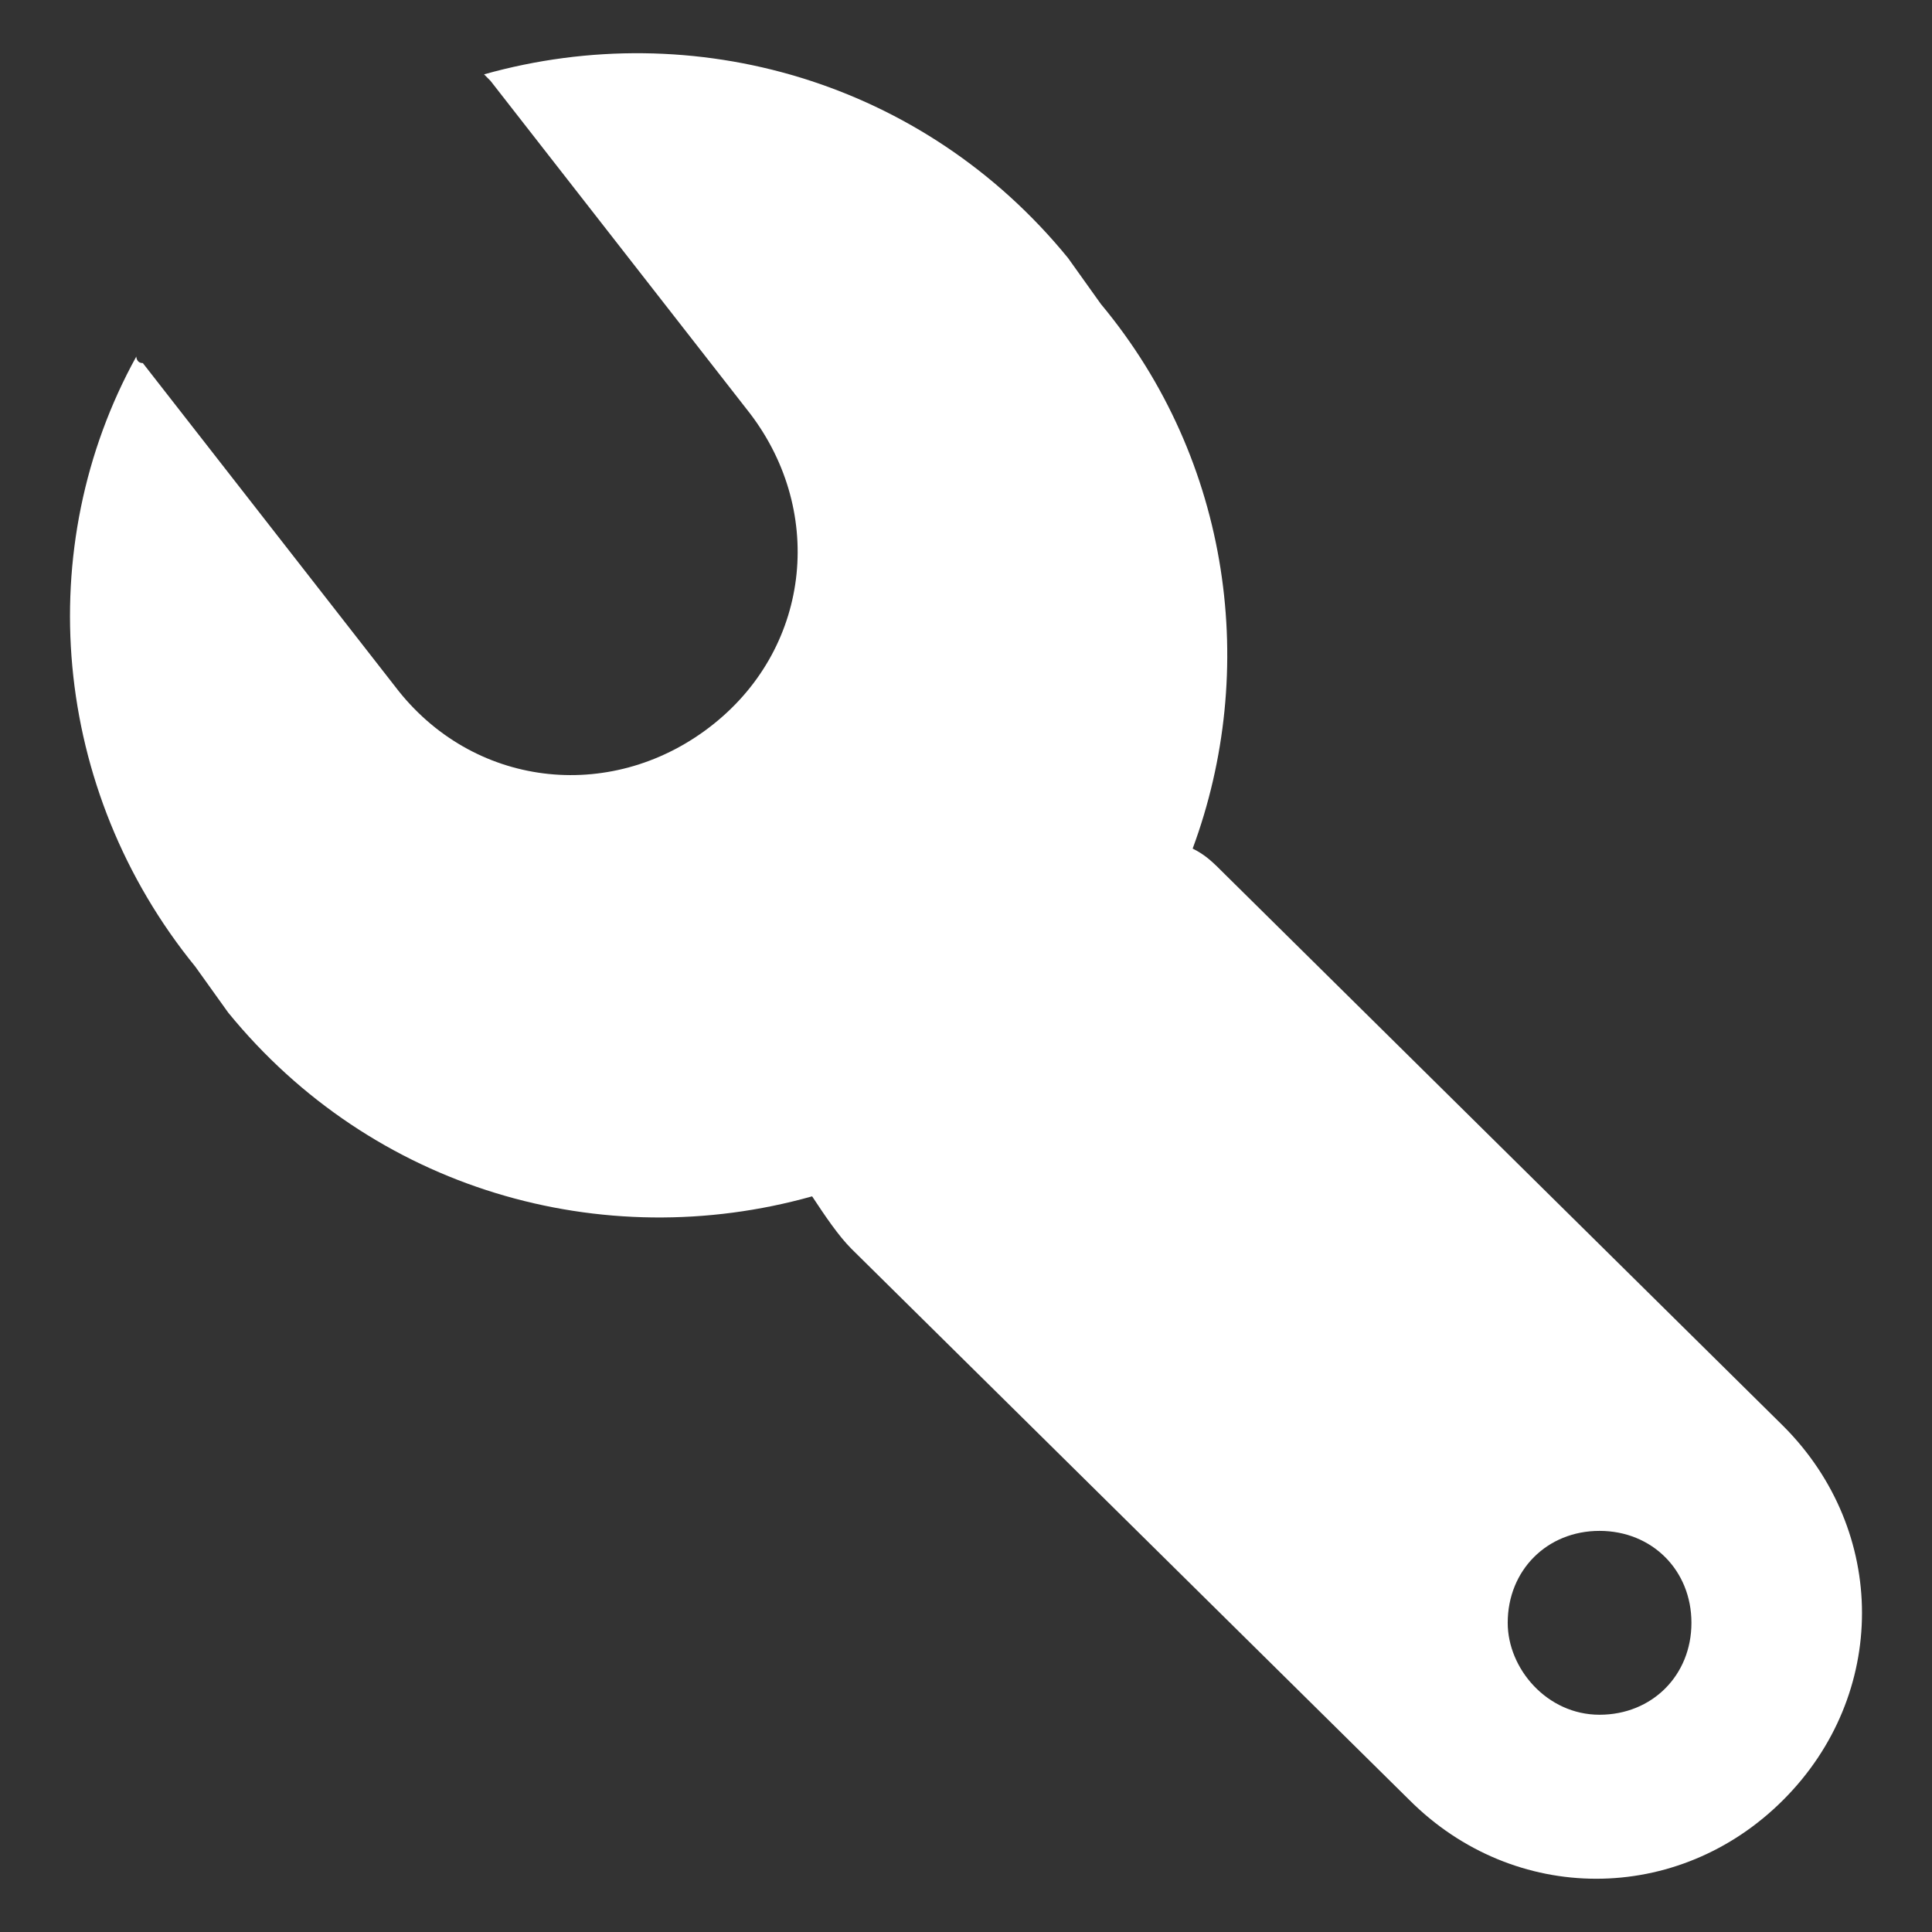 <?xml version="1.0" encoding="utf-8"?>
<!-- Generator: Adobe Illustrator 16.0.0, SVG Export Plug-In . SVG Version: 6.00 Build 0)  -->
<!DOCTYPE svg PUBLIC "-//W3C//DTD SVG 1.1//EN" "http://www.w3.org/Graphics/SVG/1.1/DTD/svg11.dtd">
<svg version="1.1" id="圖層_1" xmlns="http://www.w3.org/2000/svg" xmlns:xlink="http://www.w3.org/1999/xlink" x="0px" y="0px"
	 width="28.35px" height="28.35px" viewBox="0 0 28.35 28.35" enable-background="new 0 0 28.35 28.35" xml:space="preserve">
<rect x="0" y="0" width="28.35" height="28.35" fill="#333333" stroke="none"/>
<path fill="#FFFFFF" d="M26.167,20.925c1.541,1.54,1.541,3.947,0,5.487c-1.54,1.542-3.947,1.542-5.487,0l-8.185-8.086
	c-0.193-0.193-0.386-0.481-0.578-0.771c-3.081,0.866-6.451-0.097-8.569-2.697l-0.481-0.672C0.749,11.586,0.459,8.024,2,5.232
	c0,0,0,0.096,0.096,0.096l3.755,4.814c1.156,1.444,3.177,1.637,4.622,0.481c1.444-1.155,1.637-3.177,0.481-4.622L7.199,1.188
	L7.103,1.091c3.082-0.866,6.451,0.097,8.57,2.696l0.481,0.674c1.926,2.311,2.31,5.392,1.347,7.991
	c0.193,0.097,0.29,0.193,0.481,0.385L26.167,20.925z M23.471,25.162c0.771,0,1.349-0.577,1.349-1.349
	c0-0.771-0.578-1.349-1.349-1.349c-0.77,0-1.347,0.578-1.347,1.349C22.124,24.486,22.701,25.162,23.471,25.162z"/>
</svg>
